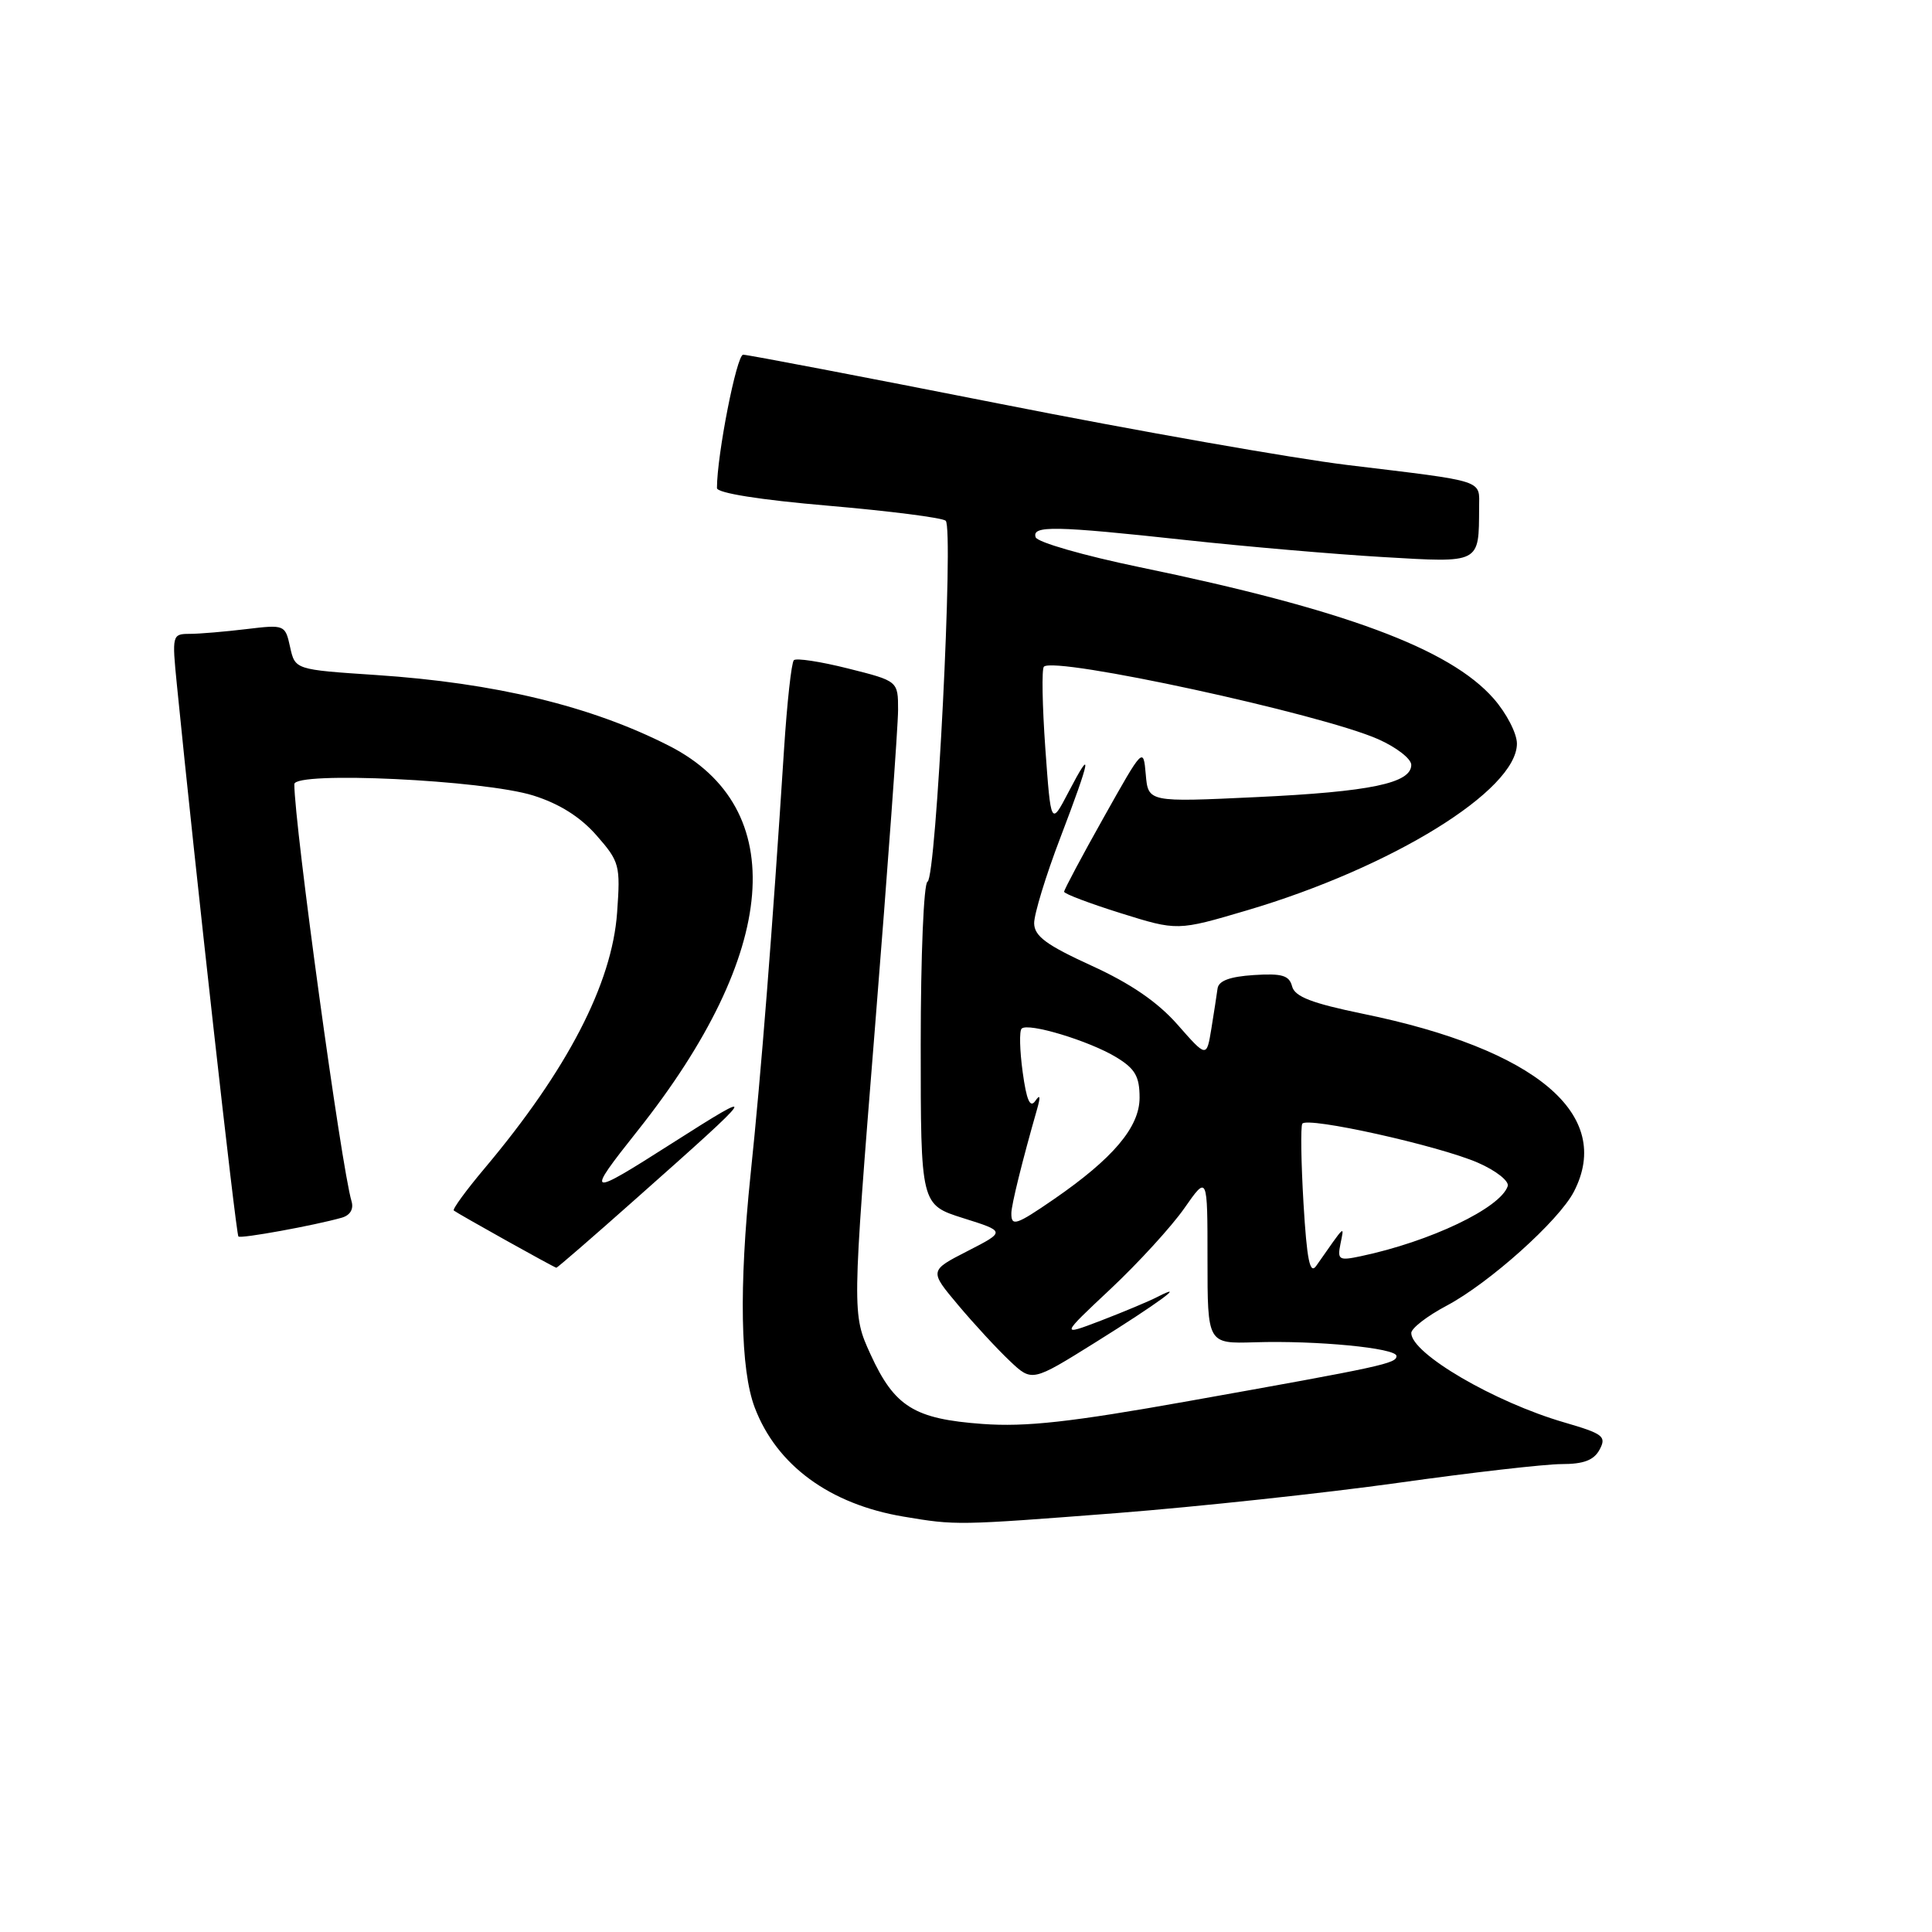 <?xml version="1.0" encoding="UTF-8" standalone="no"?>
<!DOCTYPE svg PUBLIC "-//W3C//DTD SVG 1.1//EN" "http://www.w3.org/Graphics/SVG/1.1/DTD/svg11.dtd" >
<svg xmlns="http://www.w3.org/2000/svg" xmlns:xlink="http://www.w3.org/1999/xlink" version="1.1" viewBox="0 0 256 256">
 <g >
 <path fill="currentColor"
d=" M 148.00 200.49 C 158.72 199.65 175.47 197.85 185.21 196.49 C 194.95 195.12 204.72 194.00 206.92 194.00 C 209.86 194.00 211.21 193.48 211.96 192.07 C 212.89 190.33 212.43 189.98 207.28 188.48 C 198.02 185.79 187.00 179.35 187.00 176.63 C 187.00 176.01 189.10 174.38 191.67 173.02 C 197.33 170.02 206.56 161.75 208.55 157.90 C 213.83 147.69 203.56 139.03 180.59 134.33 C 173.81 132.93 171.57 132.07 171.21 130.70 C 170.83 129.24 169.88 128.96 166.13 129.20 C 162.94 129.41 161.46 129.96 161.33 131.00 C 161.22 131.82 160.85 134.22 160.51 136.32 C 159.88 140.15 159.88 140.15 156.03 135.77 C 153.39 132.77 149.80 130.31 144.62 127.95 C 138.65 125.22 137.06 124.05 137.03 122.34 C 137.02 121.15 138.57 116.04 140.50 111.00 C 144.55 100.38 144.85 98.69 141.58 104.96 C 139.25 109.42 139.25 109.42 138.51 99.15 C 138.11 93.51 138.02 88.64 138.32 88.34 C 139.73 86.93 175.00 94.58 182.60 97.94 C 185.02 99.01 187.00 100.54 187.00 101.35 C 187.00 103.78 181.58 104.91 166.51 105.62 C 152.14 106.30 152.14 106.30 151.82 102.62 C 151.50 98.97 151.48 98.99 146.25 108.31 C 143.36 113.45 141.00 117.89 141.00 118.16 C 141.00 118.43 144.38 119.71 148.50 121.00 C 156.01 123.35 156.01 123.35 165.25 120.62 C 184.45 114.94 201.00 104.72 201.00 98.53 C 201.00 97.18 199.61 94.49 197.91 92.56 C 192.11 85.95 178.07 80.74 150.95 75.14 C 143.62 73.62 137.45 71.85 137.23 71.19 C 136.70 69.61 139.73 69.67 157.14 71.56 C 165.04 72.42 176.76 73.43 183.20 73.81 C 196.24 74.58 195.95 74.72 195.99 67.27 C 196.00 63.51 197.08 63.86 178.50 61.61 C 171.35 60.74 150.66 57.10 132.52 53.51 C 114.39 49.93 99.07 47.00 98.47 47.00 C 97.61 47.00 95.00 60.29 95.00 64.67 C 95.00 65.33 100.74 66.24 109.75 67.01 C 117.86 67.71 124.86 68.60 125.31 69.00 C 126.39 69.96 124.06 116.41 122.90 116.83 C 122.40 117.02 122.00 126.64 122.00 138.40 C 122.00 159.63 122.00 159.63 127.63 161.41 C 133.26 163.18 133.26 163.18 128.19 165.78 C 123.13 168.37 123.13 168.37 126.97 172.94 C 129.08 175.45 132.15 178.77 133.78 180.31 C 136.74 183.12 136.74 183.12 145.12 177.89 C 153.42 172.71 157.46 169.75 153.40 171.83 C 152.24 172.43 148.86 173.84 145.90 174.98 C 140.50 177.04 140.50 177.04 147.18 170.77 C 150.85 167.32 155.24 162.52 156.93 160.10 C 160.00 155.70 160.00 155.70 160.00 166.88 C 160.00 178.05 160.00 178.05 166.25 177.86 C 174.42 177.60 185.00 178.62 185.04 179.67 C 185.07 180.66 183.29 181.05 157.50 185.65 C 141.82 188.45 135.92 189.10 130.18 188.68 C 121.13 188.02 118.53 186.40 115.35 179.46 C 112.90 174.09 112.90 174.09 115.95 136.00 C 117.63 115.04 119.00 96.18 119.00 94.07 C 119.00 90.24 119.00 90.24 112.38 88.58 C 108.73 87.66 105.50 87.17 105.19 87.48 C 104.87 87.79 104.29 93.10 103.89 99.27 C 102.33 123.52 100.87 142.12 99.45 155.67 C 97.91 170.52 98.10 181.51 100.01 186.52 C 102.92 194.17 109.95 199.32 119.73 200.96 C 126.70 202.13 126.77 202.13 148.00 200.49 Z  M 84.22 158.88 C 100.65 144.31 100.88 143.95 89.00 151.52 C 77.72 158.71 77.50 158.63 84.50 149.81 C 103.22 126.25 104.79 107.06 88.67 98.83 C 78.34 93.56 65.62 90.49 49.80 89.44 C 39.10 88.73 39.10 88.73 38.44 85.74 C 37.79 82.78 37.73 82.75 32.64 83.36 C 29.81 83.70 26.44 83.99 25.13 83.99 C 22.81 84.00 22.78 84.13 23.44 90.75 C 25.82 114.73 31.25 163.39 31.59 163.84 C 31.83 164.17 41.71 162.37 45.29 161.35 C 46.40 161.03 46.89 160.21 46.58 159.17 C 45.23 154.67 39.00 109.26 39.00 103.91 C 39.00 102.16 64.10 103.35 70.66 105.41 C 74.10 106.49 76.88 108.23 79.03 110.68 C 82.10 114.18 82.22 114.64 81.77 120.92 C 81.10 130.34 75.17 141.78 64.22 154.80 C 61.77 157.71 59.93 160.23 60.13 160.40 C 60.66 160.82 73.45 167.97 73.72 167.98 C 73.85 167.99 78.57 163.90 84.22 158.88 Z  M 172.72 159.44 C 172.40 154.02 172.33 149.28 172.56 148.90 C 173.17 147.92 190.64 151.80 195.84 154.07 C 198.23 155.11 200.00 156.51 199.78 157.17 C 198.81 160.08 189.52 164.51 180.33 166.45 C 177.41 167.07 177.19 166.94 177.62 164.81 C 178.12 162.31 178.36 162.09 174.41 167.73 C 173.57 168.93 173.17 166.98 172.72 159.44 Z  M 134.01 160.75 C 134.02 159.63 135.47 153.78 137.41 147.00 C 137.90 145.29 137.83 144.93 137.18 145.88 C 136.49 146.87 136.02 145.79 135.51 142.06 C 135.12 139.21 135.05 136.61 135.37 136.30 C 136.21 135.46 144.32 137.91 147.91 140.09 C 150.41 141.61 151.00 142.63 151.00 145.45 C 151.00 149.35 147.49 153.50 139.62 158.92 C 134.63 162.35 133.99 162.56 134.01 160.75 Z "/>
</g>
</svg>